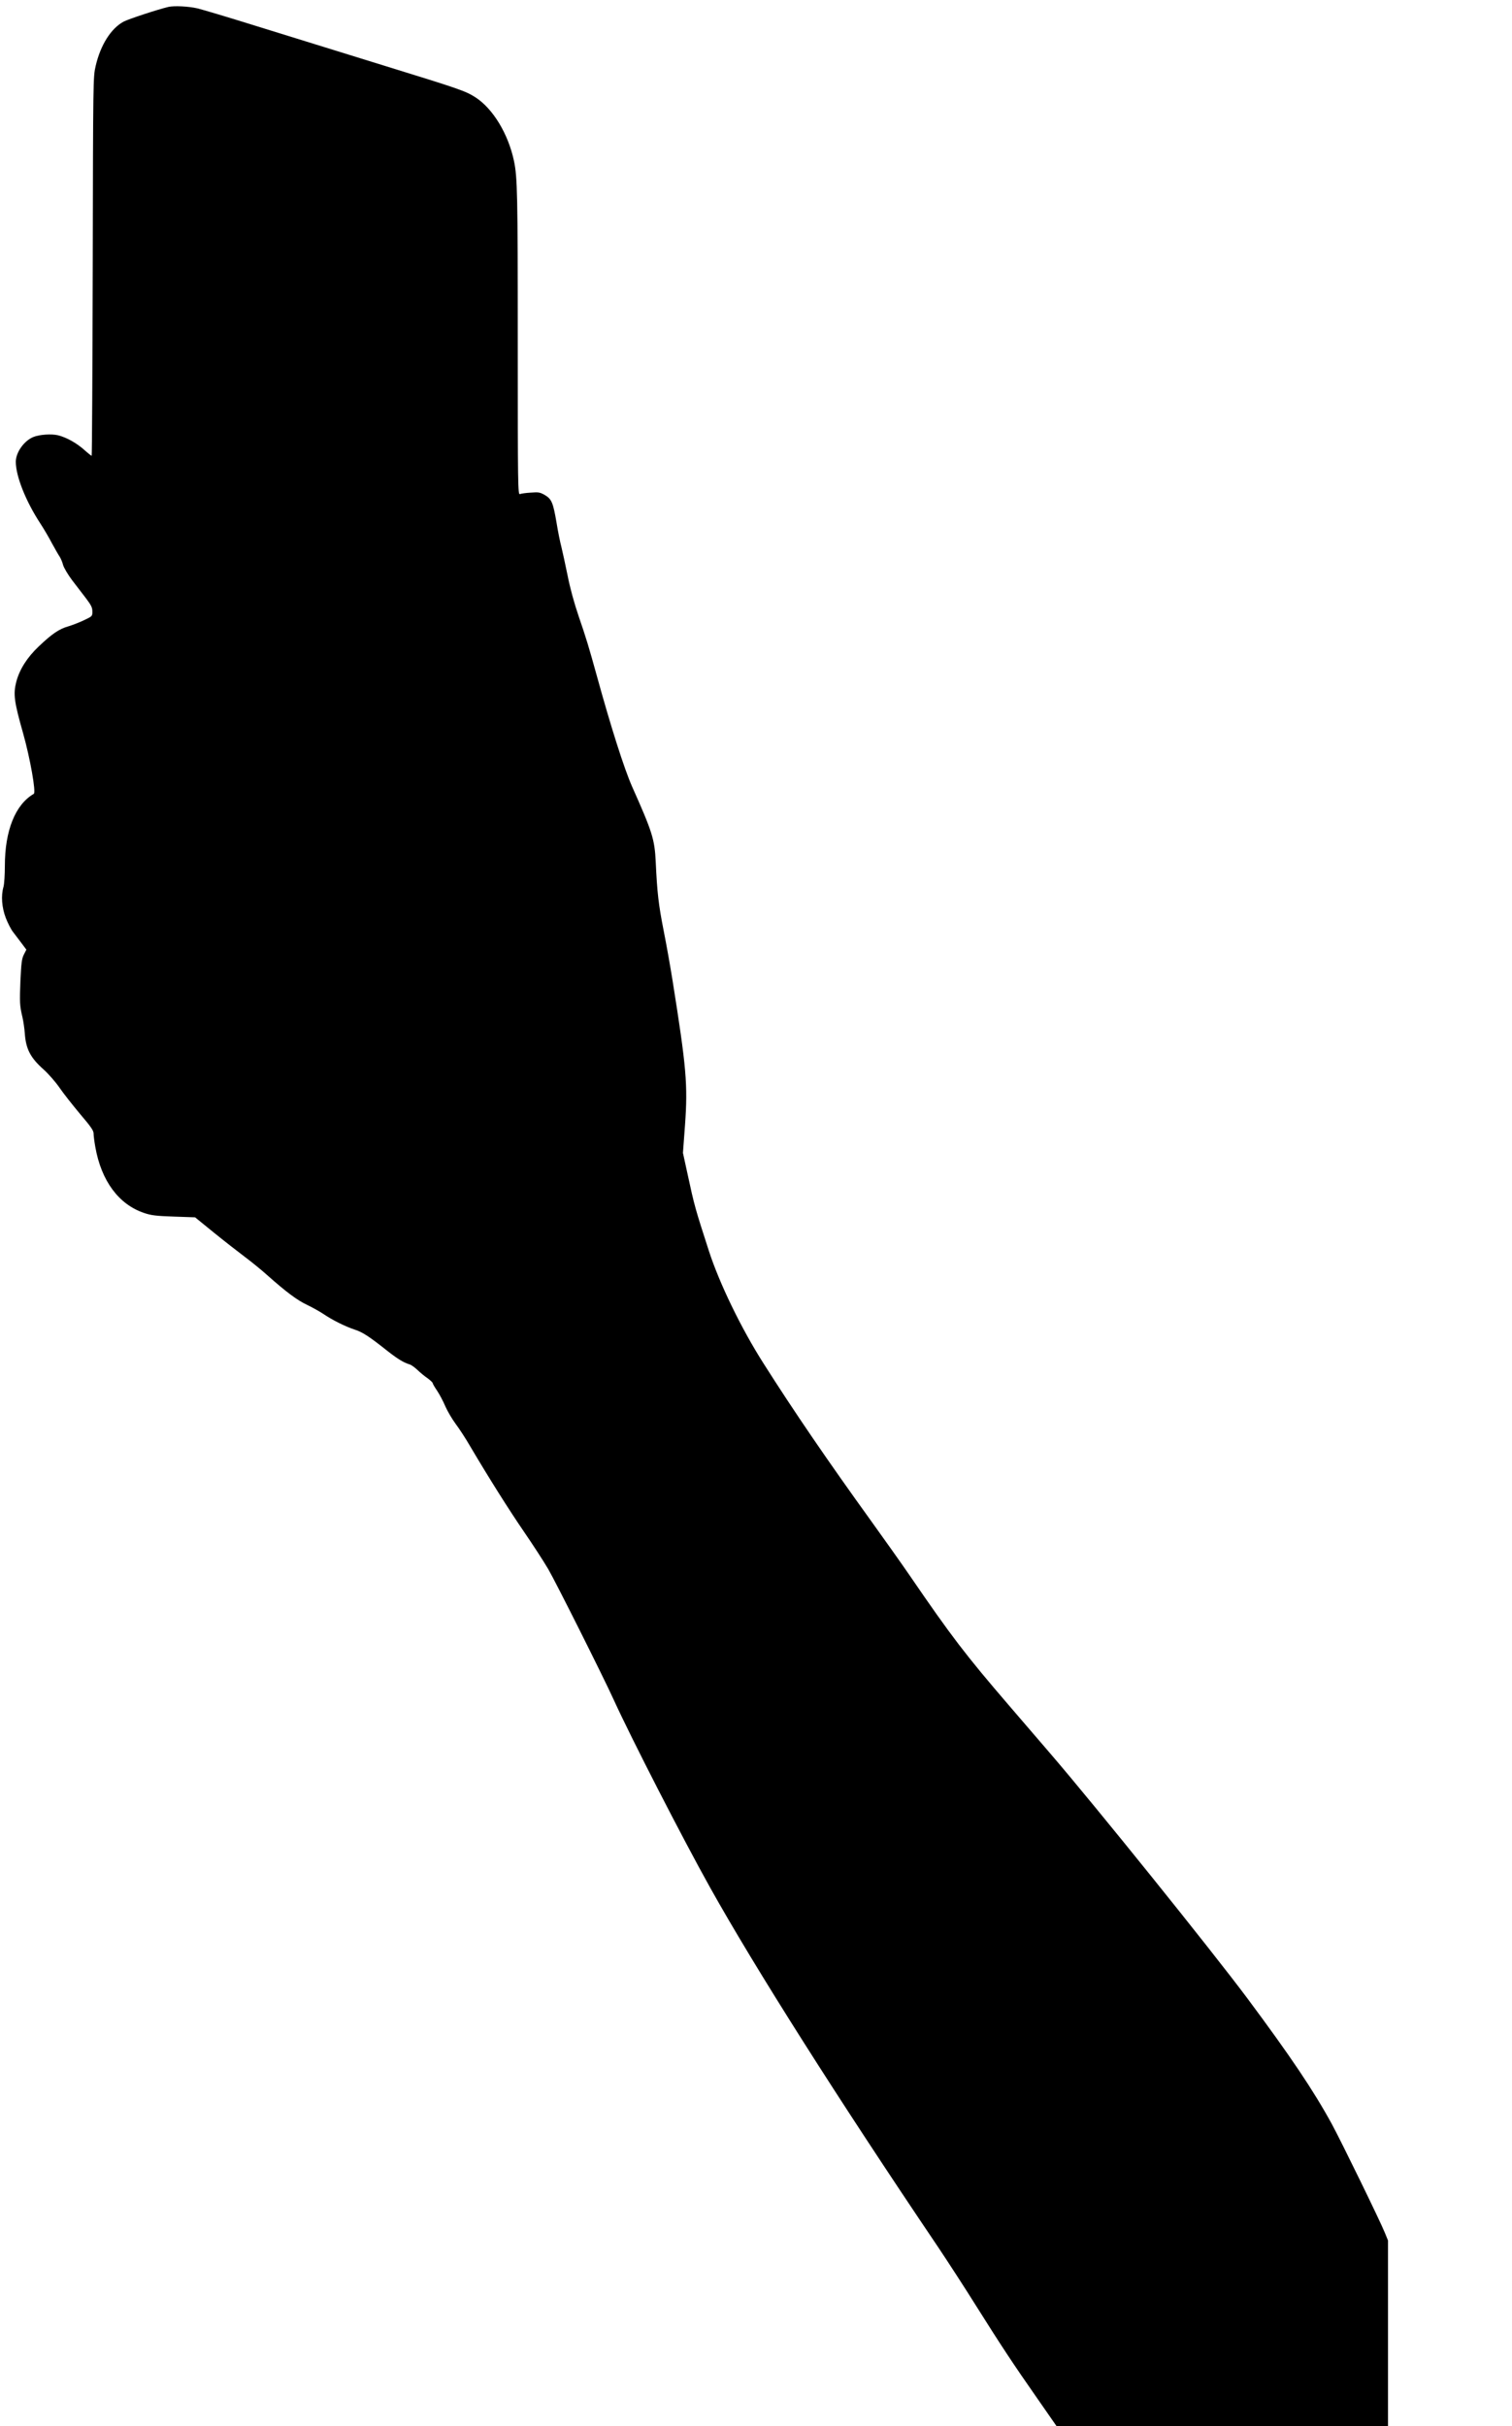 <?xml version="1.0" standalone="no"?>
<!DOCTYPE svg PUBLIC "-//W3C//DTD SVG 20010904//EN"
 "http://www.w3.org/TR/2001/REC-SVG-20010904/DTD/svg10.dtd">
<svg version="1.0" xmlns="http://www.w3.org/2000/svg"
 width="1244pt" height="1996pt" viewBox="0 0 1244 1996"
 preserveAspectRatio="xMidYMid meet">

<g transform="translate(0,1996) scale(0.1,-0.1)"
fill="#000000" stroke="none">
<path d="M1385 19903 c-85 -20 -329 -100 -368 -121 -104 -56 -190 -192 -230
-365 -21 -91 -21 -102 -24 -1649 -2 -857 -6 -1558 -9 -1558 -3 0 -31 22 -61
49 -64 57 -147 103 -216 120 -54 13 -153 6 -202 -14 -77 -31 -145 -127 -145
-204 0 -118 81 -323 202 -508 27 -41 70 -114 95 -162 26 -47 54 -97 64 -111 9
-14 22 -44 28 -68 7 -24 39 -78 74 -125 35 -45 86 -113 115 -150 42 -56 52
-75 52 -108 0 -39 0 -39 -72 -73 -40 -19 -98 -41 -129 -50 -73 -21 -133 -62
-240 -164 -96 -91 -158 -189 -185 -291 -26 -102 -18 -163 57 -427 57 -203 107
-484 87 -495 -152 -88 -238 -302 -238 -593 0 -72 -5 -149 -11 -171 -22 -75
-14 -172 19 -258 17 -43 43 -94 59 -114 15 -20 46 -61 69 -91 l41 -55 -21 -41
c-17 -34 -21 -70 -28 -216 -7 -178 -6 -203 17 -300 7 -30 16 -89 19 -131 9
-130 47 -202 155 -298 40 -36 98 -102 131 -150 32 -47 109 -144 169 -216 87
-102 111 -136 111 -160 0 -16 6 -66 14 -110 49 -280 193 -474 401 -544 58 -20
99 -25 245 -30 l175 -6 155 -126 c85 -69 198 -157 250 -196 52 -39 138 -108
190 -155 153 -136 245 -205 326 -243 42 -20 101 -53 133 -74 73 -50 181 -104
260 -130 65 -21 121 -58 267 -174 84 -66 134 -97 184 -112 14 -4 43 -25 65
-46 22 -21 59 -52 83 -68 23 -17 42 -35 42 -40 0 -5 16 -33 36 -62 20 -30 51
-88 68 -129 18 -41 56 -105 84 -143 28 -37 84 -122 123 -190 153 -259 317
-519 439 -697 70 -102 160 -240 200 -308 59 -100 455 -890 539 -1075 143 -314
567 -1141 794 -1547 371 -664 1047 -1730 1874 -2955 81 -121 224 -341 317
-490 204 -324 299 -469 504 -762 l155 -223 1363 0 1364 0 0 763 0 764 -26 64
c-40 99 -357 748 -436 894 -152 278 -340 557 -694 1033 -304 407 -1253 1586
-1622 2015 -92 107 -246 286 -342 398 -355 413 -472 566 -813 1064 -72 105
-217 309 -322 455 -354 491 -632 897 -883 1293 -183 287 -363 658 -450 927
-113 350 -118 366 -177 640 l-36 165 17 230 c24 332 11 474 -102 1185 -19 118
-48 284 -74 415 -42 214 -53 309 -65 565 -9 186 -28 246 -195 620 -65 148
-173 486 -291 915 -64 231 -85 302 -148 485 -38 112 -71 233 -91 335 -18 88
-41 194 -51 235 -11 41 -29 131 -40 200 -28 164 -40 194 -96 227 -40 23 -52
25 -116 20 -40 -2 -80 -8 -89 -12 -17 -7 -18 57 -18 1251 0 1220 -3 1354 -31
1489 -47 223 -173 431 -317 524 -83 53 -127 68 -752 261 -221 68 -665 206
-1065 330 -214 67 -426 130 -470 141 -74 17 -191 23 -240 12z"/>
</g>
</svg>

